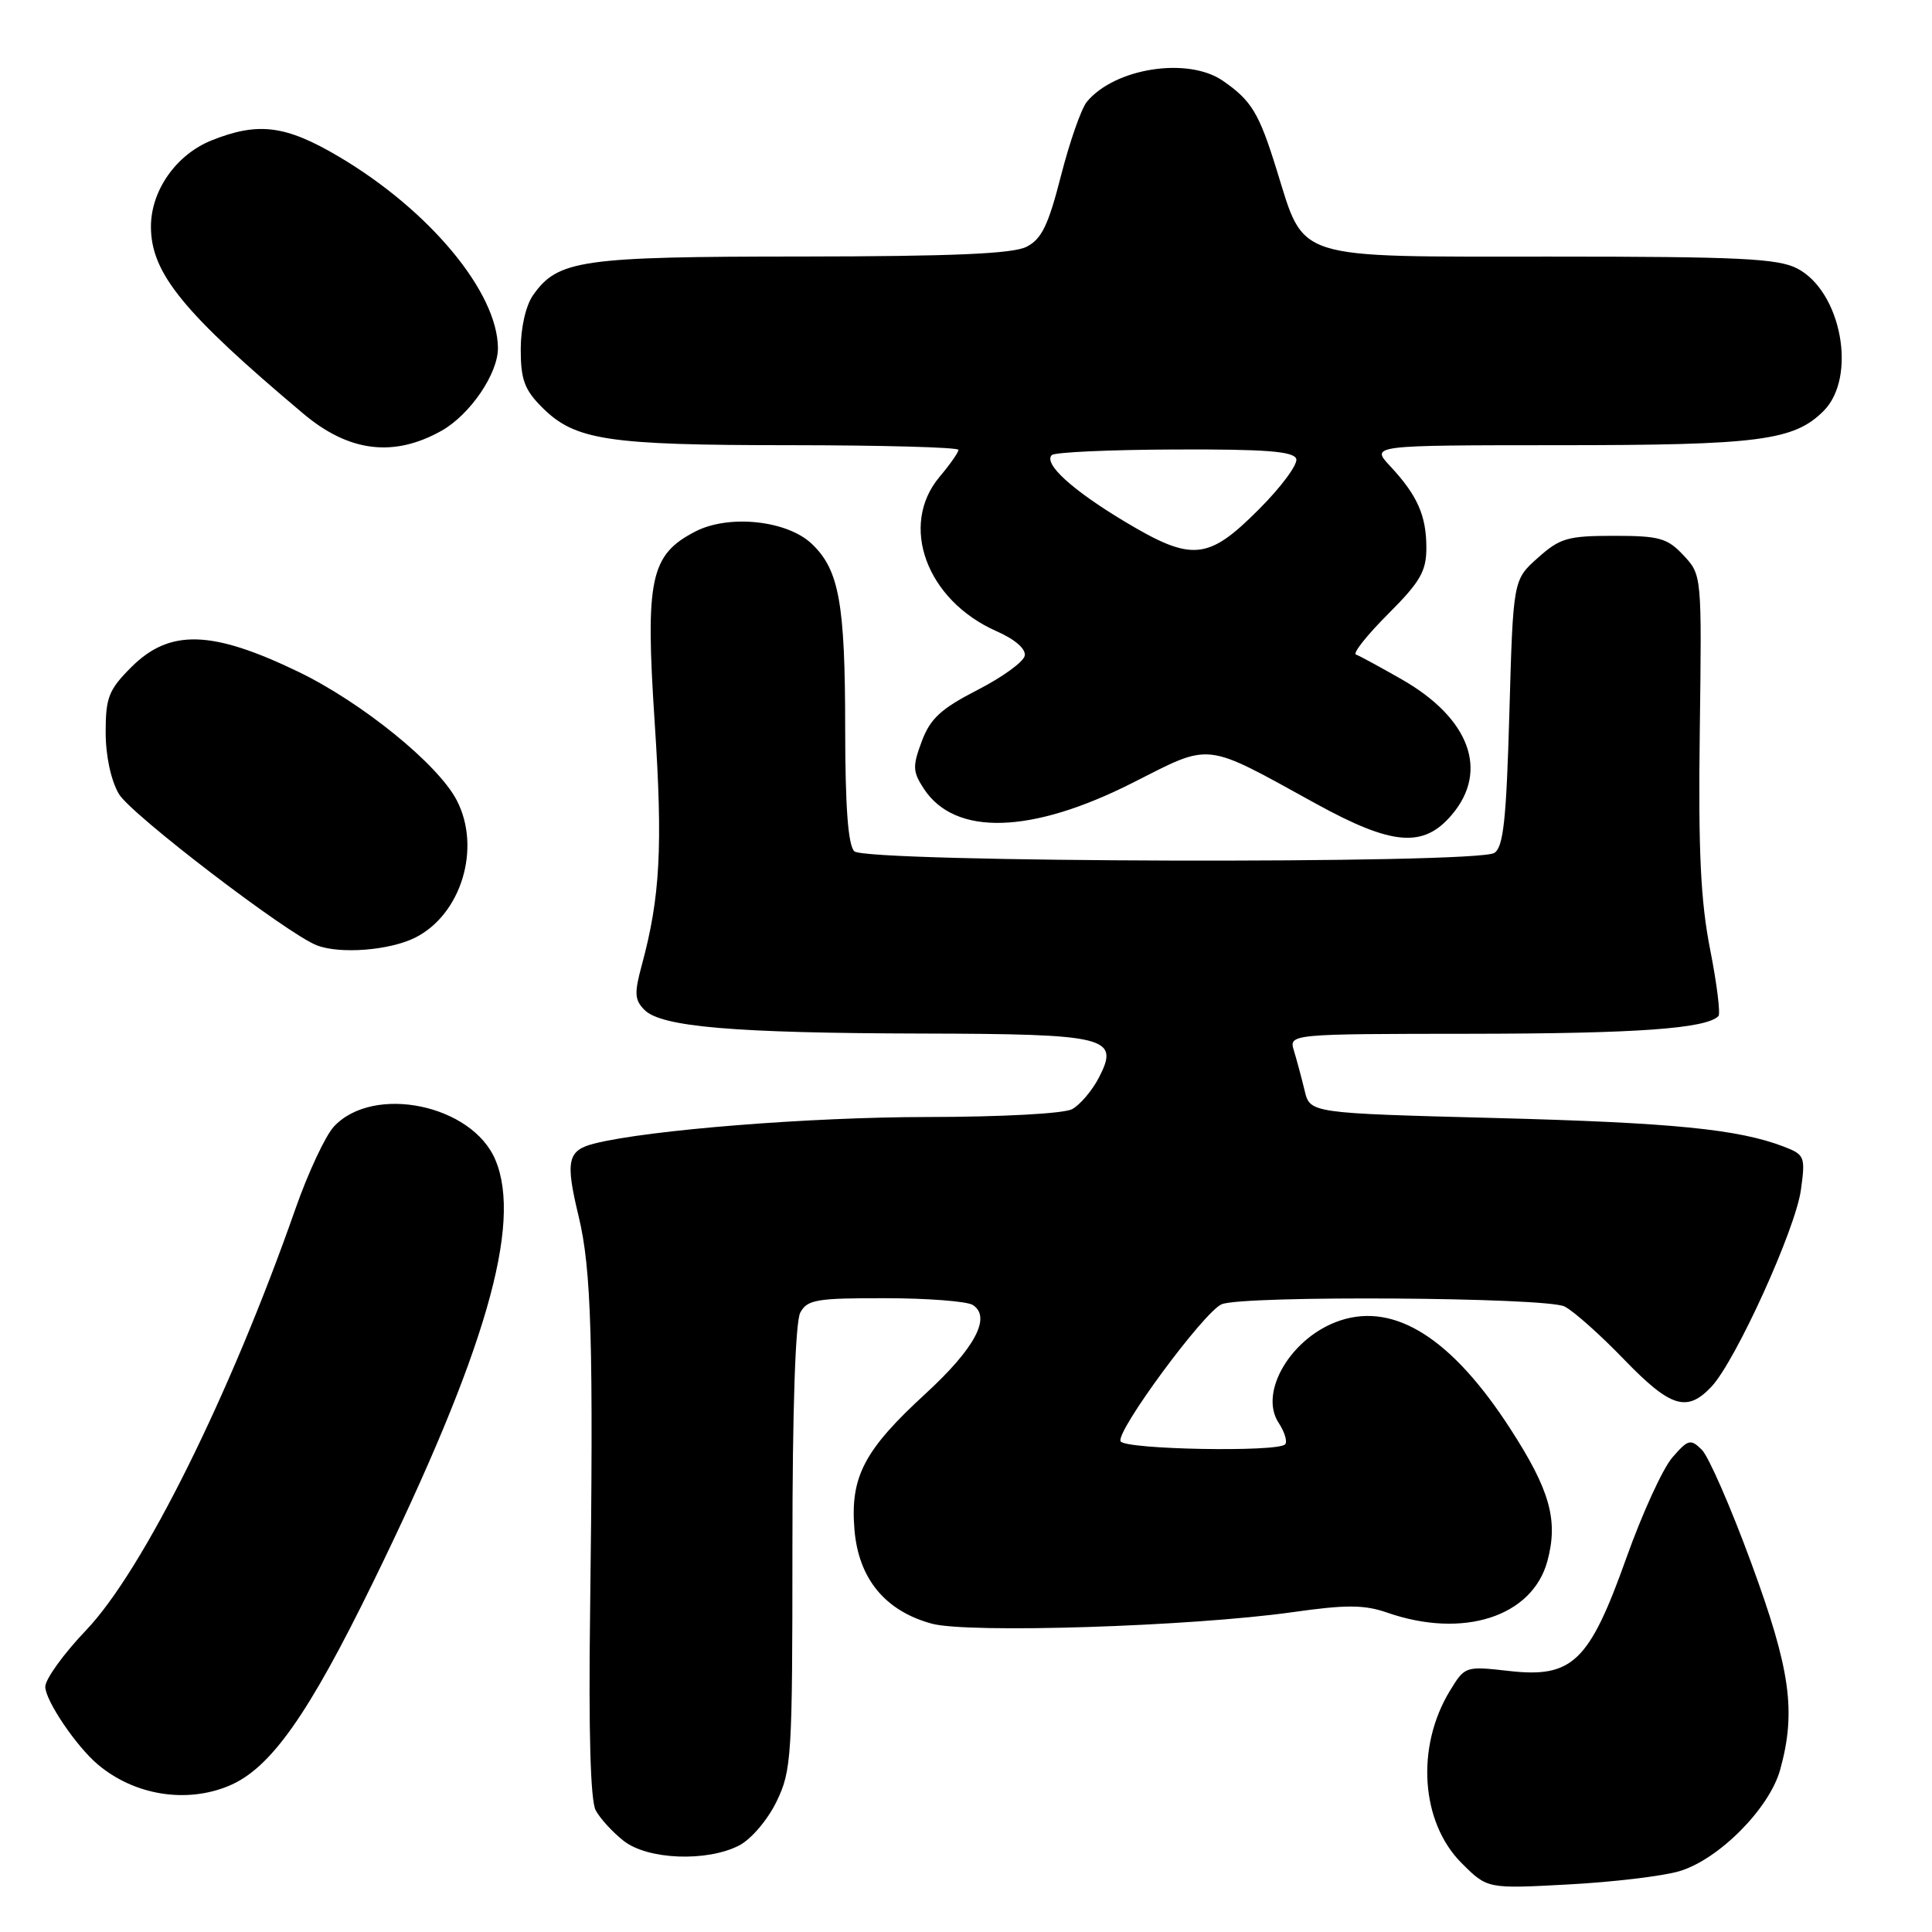 <?xml version="1.0" encoding="UTF-8" standalone="no"?>
<!DOCTYPE svg PUBLIC "-//W3C//DTD SVG 1.1//EN" "http://www.w3.org/Graphics/SVG/1.1/DTD/svg11.dtd" >
<svg xmlns="http://www.w3.org/2000/svg" xmlns:xlink="http://www.w3.org/1999/xlink" version="1.1" viewBox="0 0 256 256">
 <g >
 <path fill="currentColor"
d=" M 222.50 247.95 C 227.73 246.41 234.45 239.65 235.88 234.50 C 238.02 226.77 237.25 221.25 232.05 207.10 C 229.34 199.72 226.39 192.97 225.50 192.10 C 224.01 190.63 223.68 190.72 221.59 193.13 C 220.33 194.58 217.60 200.55 215.51 206.41 C 210.59 220.22 208.36 222.37 199.94 221.41 C 194.16 220.76 194.11 220.78 192.12 224.04 C 187.58 231.50 188.26 241.46 193.67 246.87 C 197.08 250.28 197.08 250.28 207.79 249.70 C 213.68 249.39 220.30 248.60 222.50 247.95 Z  M 97.95 244.53 C 99.54 243.70 101.72 241.14 102.90 238.71 C 104.89 234.60 105.00 232.80 105.00 205.12 C 105.00 186.87 105.39 175.14 106.04 173.93 C 106.96 172.21 108.20 172.00 117.29 172.02 C 122.90 172.02 128.12 172.43 128.89 172.91 C 131.40 174.50 129.20 178.64 122.65 184.66 C 114.49 192.15 112.64 195.69 113.22 202.69 C 113.76 209.17 117.27 213.45 123.45 215.14 C 128.26 216.46 157.80 215.52 171.28 213.62 C 178.39 212.61 180.77 212.63 183.78 213.67 C 193.86 217.19 203.05 214.23 205.04 206.84 C 206.50 201.44 205.38 197.44 200.13 189.33 C 192.42 177.39 184.86 172.57 177.59 174.97 C 171.17 177.09 166.74 184.43 169.42 188.52 C 170.23 189.76 170.62 191.05 170.28 191.39 C 169.23 192.44 149.16 192.07 148.49 190.99 C 147.75 189.79 159.53 173.80 161.88 172.82 C 164.72 171.63 204.92 171.89 207.32 173.12 C 208.52 173.73 212.06 176.88 215.18 180.12 C 221.37 186.52 223.53 187.19 226.78 183.74 C 229.99 180.32 237.92 162.88 238.63 157.66 C 239.24 153.27 239.13 153.00 236.38 151.94 C 230.33 149.62 221.70 148.76 198.04 148.14 C 173.58 147.50 173.58 147.50 172.87 144.50 C 172.47 142.85 171.84 140.49 171.46 139.25 C 170.77 137.00 170.77 137.00 195.13 136.98 C 216.89 136.95 226.04 136.30 227.70 134.64 C 227.99 134.34 227.50 130.36 226.60 125.80 C 225.34 119.39 225.02 112.79 225.23 96.84 C 225.50 76.19 225.50 76.19 223.08 73.59 C 220.93 71.29 219.88 71.00 213.84 71.00 C 207.73 71.00 206.70 71.30 203.77 73.92 C 200.50 76.83 200.50 76.83 200.00 94.45 C 199.60 108.64 199.21 112.26 198.00 113.02 C 195.64 114.51 114.70 114.30 113.20 112.80 C 112.37 111.97 112.00 106.92 111.99 96.55 C 111.99 79.88 111.18 75.46 107.53 72.03 C 104.24 68.94 96.56 68.14 92.13 70.43 C 86.16 73.52 85.49 76.68 86.75 95.74 C 87.84 112.22 87.48 118.87 85.04 127.89 C 84.03 131.61 84.08 132.51 85.41 133.83 C 87.64 136.07 97.31 136.89 122.06 136.95 C 146.81 137.01 148.39 137.40 145.61 142.79 C 144.71 144.52 143.11 146.40 142.06 146.97 C 140.95 147.56 132.76 148.00 122.82 148.01 C 107.33 148.02 85.94 149.72 78.78 151.52 C 75.19 152.42 74.89 153.79 76.67 161.16 C 78.37 168.18 78.65 177.88 78.19 213.70 C 77.98 229.40 78.24 238.59 78.93 239.87 C 79.51 240.96 81.18 242.78 82.63 243.92 C 85.82 246.43 93.66 246.74 97.95 244.53 Z  M 30.34 236.63 C 35.85 234.33 40.84 227.27 49.51 209.50 C 64.31 179.20 69.22 162.23 65.65 153.71 C 62.58 146.35 49.45 143.65 44.23 149.29 C 43.11 150.51 40.82 155.40 39.15 160.17 C 30.49 184.89 18.95 208.10 11.41 216.01 C 8.43 219.13 6.00 222.50 6.00 223.50 C 6.00 225.32 10.09 231.38 12.96 233.80 C 17.79 237.88 24.67 239.00 30.34 236.63 Z  M 55.00 124.25 C 61.12 121.19 63.80 112.37 60.53 106.06 C 58.06 101.27 47.93 93.06 39.50 89.00 C 28.06 83.48 22.47 83.33 17.40 88.40 C 14.41 91.39 14.00 92.42 14.00 97.00 C 14.00 100.13 14.69 103.38 15.75 105.20 C 17.30 107.87 38.16 123.82 42.00 125.27 C 45.10 126.45 51.62 125.93 55.00 124.25 Z  M 192.41 107.92 C 197.30 102.12 194.73 95.18 185.79 90.05 C 182.88 88.39 180.13 86.89 179.67 86.73 C 179.21 86.58 181.13 84.16 183.92 81.37 C 188.20 77.09 189.00 75.70 189.00 72.58 C 189.00 68.31 187.81 65.63 184.19 61.75 C 181.63 59.00 181.63 59.00 206.56 58.99 C 233.05 58.99 237.70 58.39 241.63 54.46 C 246.11 49.98 244.00 38.60 238.13 35.57 C 235.58 34.25 230.41 34.00 205.50 34.00 C 171.01 34.00 172.94 34.61 169.15 22.46 C 166.82 14.95 165.83 13.33 162.03 10.70 C 157.40 7.51 147.73 9.01 144.02 13.48 C 143.28 14.37 141.74 18.78 140.59 23.27 C 138.90 29.88 138.02 31.69 136.00 32.71 C 134.17 33.63 126.15 33.97 106.22 33.99 C 76.95 34.00 73.91 34.44 70.63 39.12 C 69.67 40.49 69.00 43.43 69.00 46.30 C 69.00 50.29 69.50 51.65 71.83 53.98 C 76.19 58.34 80.45 58.99 104.75 58.99 C 116.99 59.00 127.00 59.27 127.00 59.61 C 127.00 59.94 125.88 61.55 124.50 63.18 C 119.10 69.60 122.77 79.55 132.05 83.64 C 134.50 84.72 135.96 85.99 135.78 86.89 C 135.63 87.70 132.81 89.74 129.51 91.43 C 124.67 93.92 123.27 95.21 122.14 98.23 C 120.90 101.54 120.93 102.25 122.42 104.52 C 126.54 110.81 136.66 110.52 150.07 103.73 C 160.64 98.38 159.38 98.24 174.31 106.46 C 184.52 112.08 188.64 112.41 192.41 107.92 Z  M 58.50 57.08 C 62.29 54.95 66.01 49.49 65.98 46.10 C 65.92 38.69 56.89 27.84 44.89 20.75 C 37.85 16.59 34.22 16.13 28.04 18.60 C 23.35 20.48 20.00 25.24 20.00 30.03 C 20.00 36.18 24.25 41.40 40.20 54.82 C 46.23 59.90 52.18 60.63 58.50 57.08 Z  M 148.98 69.08 C 142.05 64.92 138.23 61.43 139.37 60.30 C 139.75 59.92 147.09 59.59 155.69 59.56 C 167.67 59.51 171.42 59.80 171.76 60.80 C 172.00 61.52 169.75 64.56 166.75 67.55 C 160.04 74.27 157.93 74.45 148.98 69.08 Z "/>
</g>
</svg>